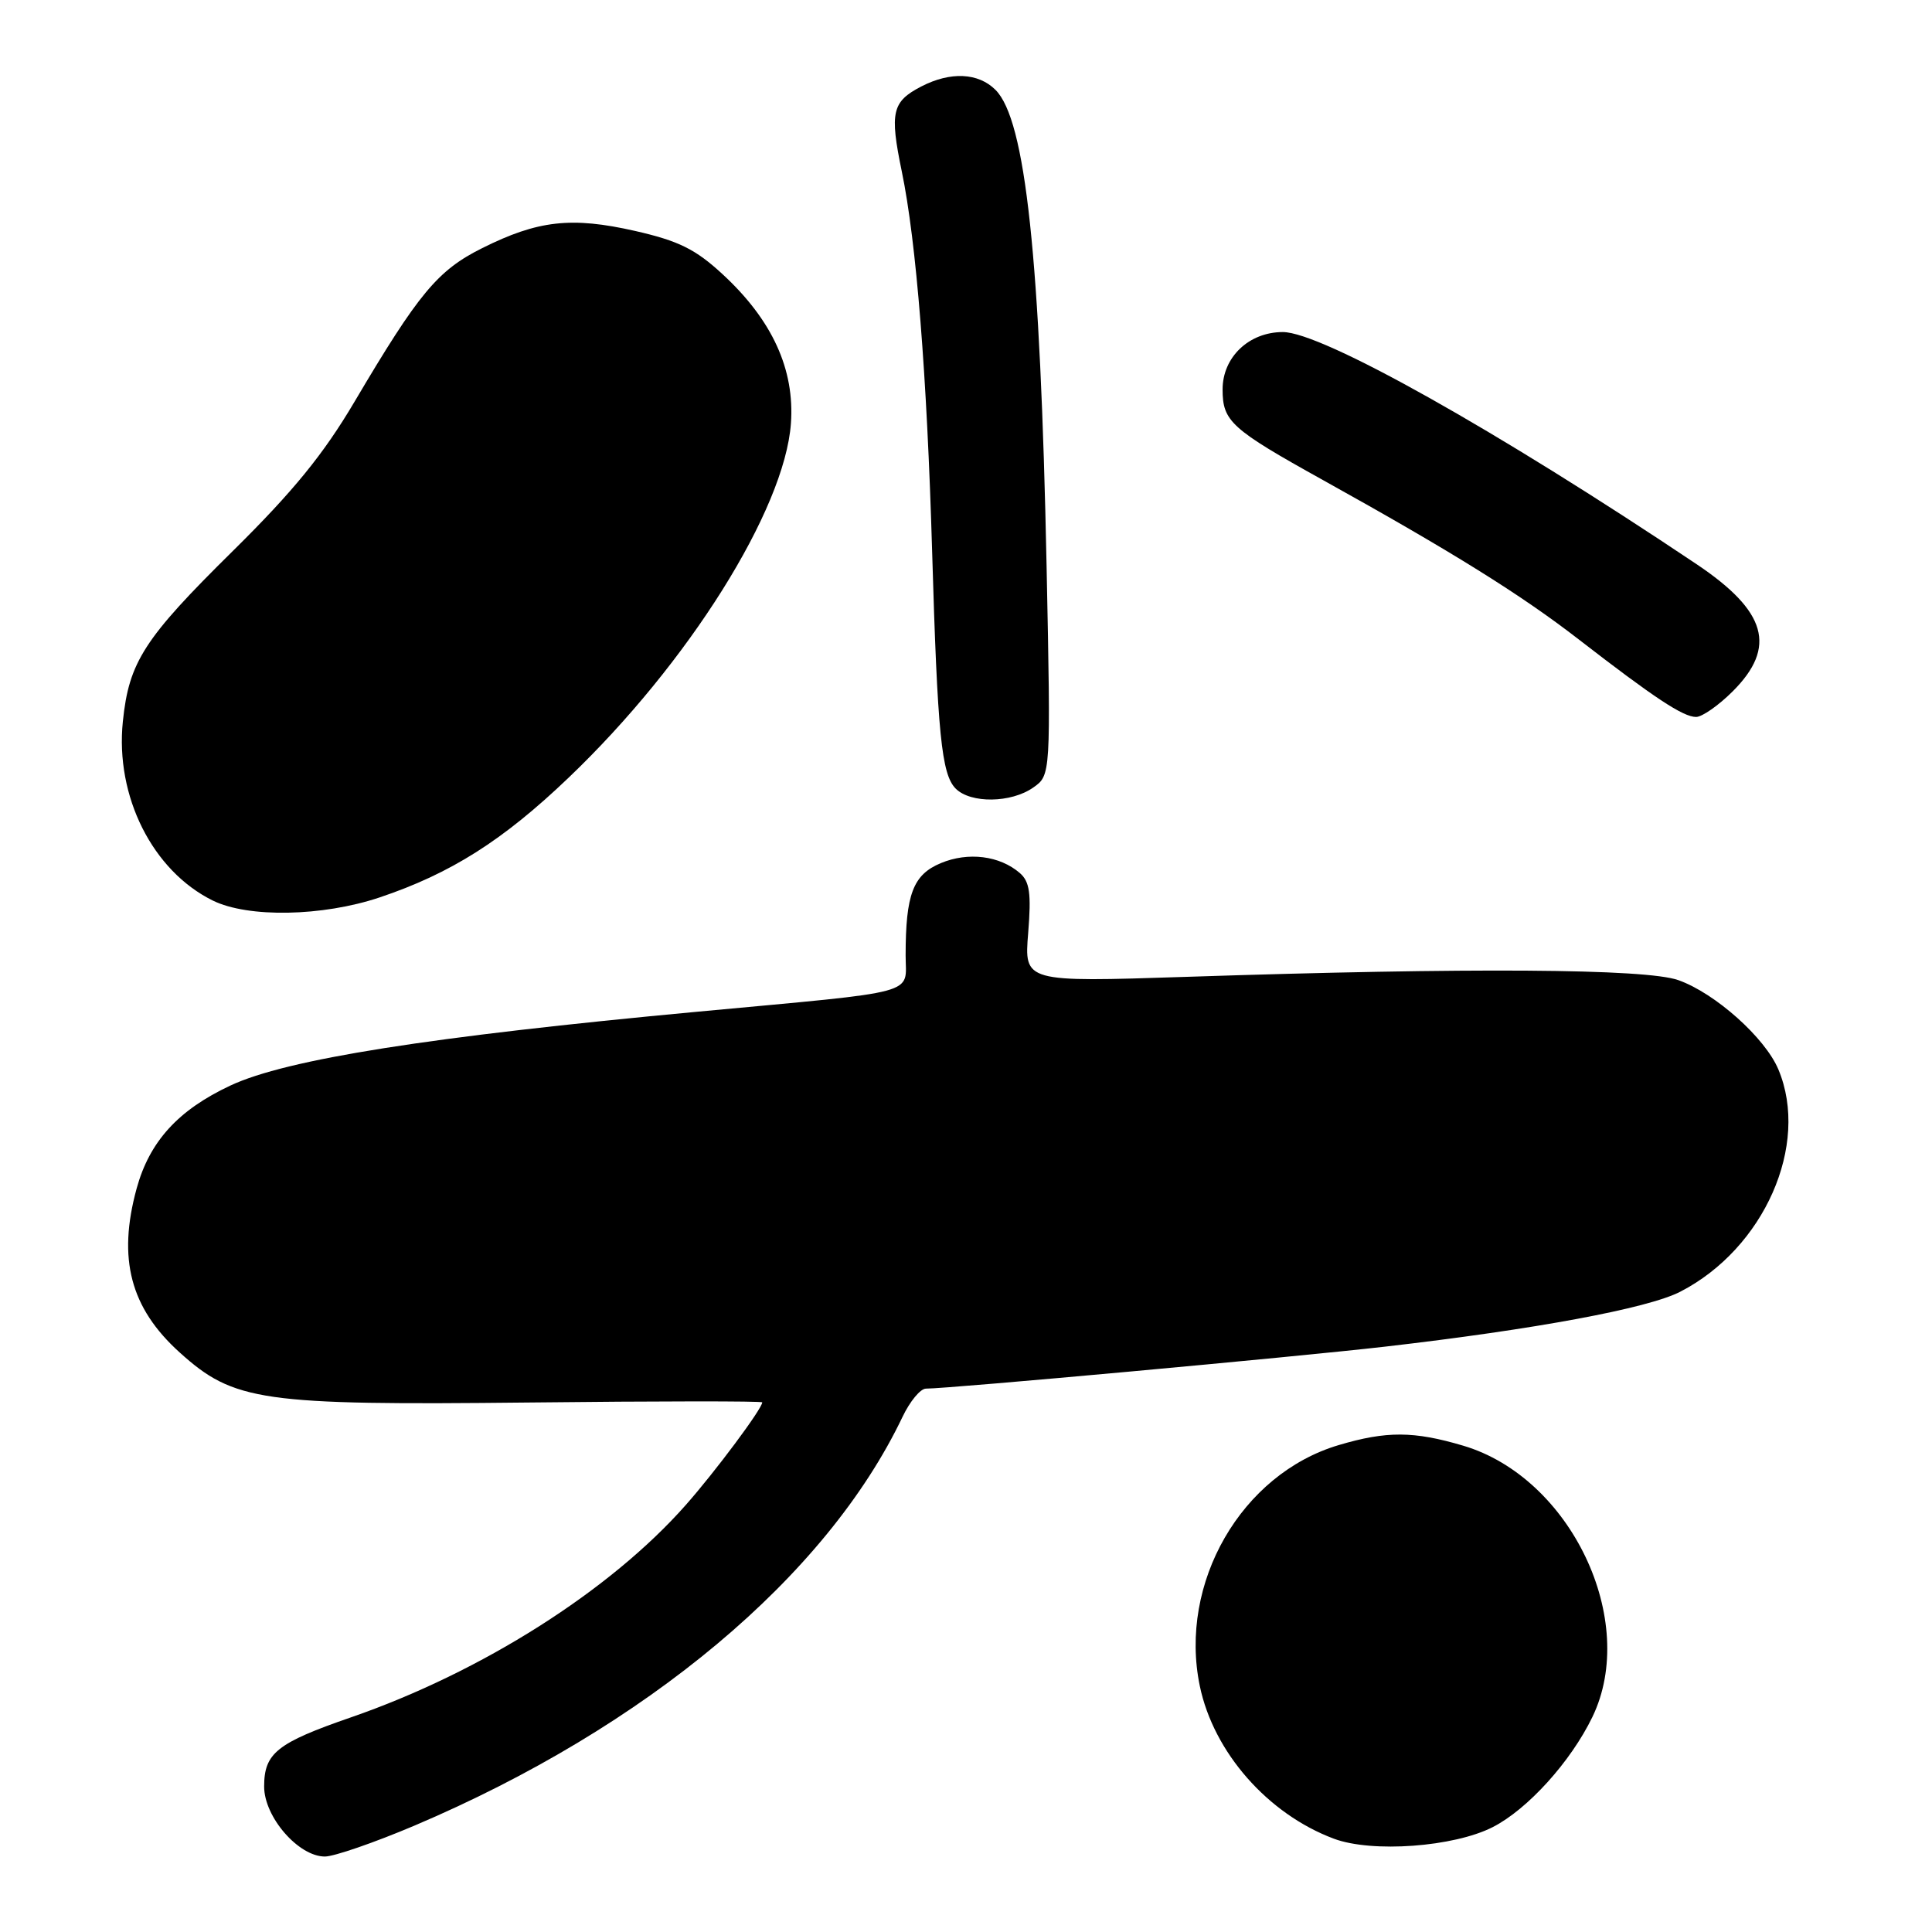 <?xml version="1.0" encoding="UTF-8" standalone="no"?>
<!DOCTYPE svg PUBLIC "-//W3C//DTD SVG 1.1//EN" "http://www.w3.org/Graphics/SVG/1.1/DTD/svg11.dtd" >
<svg xmlns="http://www.w3.org/2000/svg" xmlns:xlink="http://www.w3.org/1999/xlink" version="1.1" viewBox="0 0 256 256">
 <g >
 <path fill="currentColor"
d=" M 54.88 241.92 C 85.66 228.85 109.50 208.89 119.59 187.74 C 120.57 185.68 121.96 184.00 122.69 184.00 C 125.77 184.00 171.59 179.81 183.50 178.44 C 203.38 176.15 218.37 173.37 222.64 171.16 C 233.76 165.44 239.83 151.70 235.65 141.72 C 233.89 137.51 227.27 131.60 222.38 129.87 C 218.07 128.35 194.83 128.19 157.11 129.44 C 135.71 130.14 135.71 130.14 136.24 123.62 C 136.66 118.38 136.44 116.82 135.13 115.68 C 132.47 113.38 128.29 112.85 124.66 114.37 C 120.99 115.90 120.00 118.50 120.00 126.61 C 120.00 131.90 122.33 131.27 92.50 134.05 C 56.86 137.37 37.98 140.35 30.53 143.84 C 23.61 147.08 19.81 151.25 18.10 157.50 C 15.56 166.80 17.28 173.32 23.81 179.21 C 31.00 185.70 34.62 186.22 70.05 185.84 C 87.07 185.65 101.00 185.64 101.00 185.82 C 101.00 186.65 94.77 195.01 90.86 199.43 C 80.84 210.78 63.81 221.57 46.50 227.56 C 36.69 230.95 35.00 232.30 35.00 236.73 C 35.00 240.76 39.55 246.00 43.05 246.00 C 44.26 246.00 49.59 244.16 54.88 241.92 Z  M 197.80 242.10 C 202.42 239.74 208.13 233.44 211.00 227.51 C 217.17 214.75 208.15 195.79 193.88 191.56 C 187.34 189.62 183.72 189.60 177.39 191.48 C 164.48 195.31 156.15 209.76 158.98 223.40 C 160.80 232.18 167.98 240.36 176.75 243.64 C 181.81 245.53 192.63 244.74 197.80 242.10 Z  M 50.28 118.92 C 59.70 115.76 66.63 111.38 75.33 103.06 C 91.20 87.91 103.97 67.55 104.80 56.12 C 105.32 48.94 102.32 42.40 95.73 36.32 C 92.14 33.01 89.93 31.92 84.15 30.60 C 75.73 28.69 71.27 29.19 63.89 32.88 C 57.99 35.82 55.47 38.86 47.00 53.19 C 42.86 60.20 38.87 65.09 30.86 73.00 C 19.09 84.61 17.09 87.70 16.28 95.59 C 15.25 105.52 20.21 115.39 28.20 119.33 C 32.88 121.63 42.72 121.45 50.28 118.92 Z  M 136.90 104.36 C 139.24 102.72 139.24 102.72 138.68 75.11 C 137.85 34.13 135.90 15.90 131.91 11.91 C 129.63 9.63 125.94 9.46 122.07 11.46 C 118.20 13.47 117.87 14.87 119.49 22.71 C 121.42 32.00 122.83 49.77 123.51 73.00 C 124.22 97.29 124.75 102.61 126.64 104.50 C 128.63 106.48 133.97 106.41 136.90 104.36 Z  M 229.60 91.60 C 235.46 85.74 234.11 81.00 224.81 74.76 C 198.29 56.99 175.14 44.00 169.98 44.00 C 165.49 44.00 162.00 47.33 162.00 51.60 C 162.00 55.83 163.11 56.84 175.28 63.60 C 192.52 73.18 201.53 78.80 209.17 84.71 C 219.21 92.48 223.02 95.00 224.74 95.00 C 225.54 95.00 227.73 93.47 229.60 91.60 Z "/>
</g>
</svg>